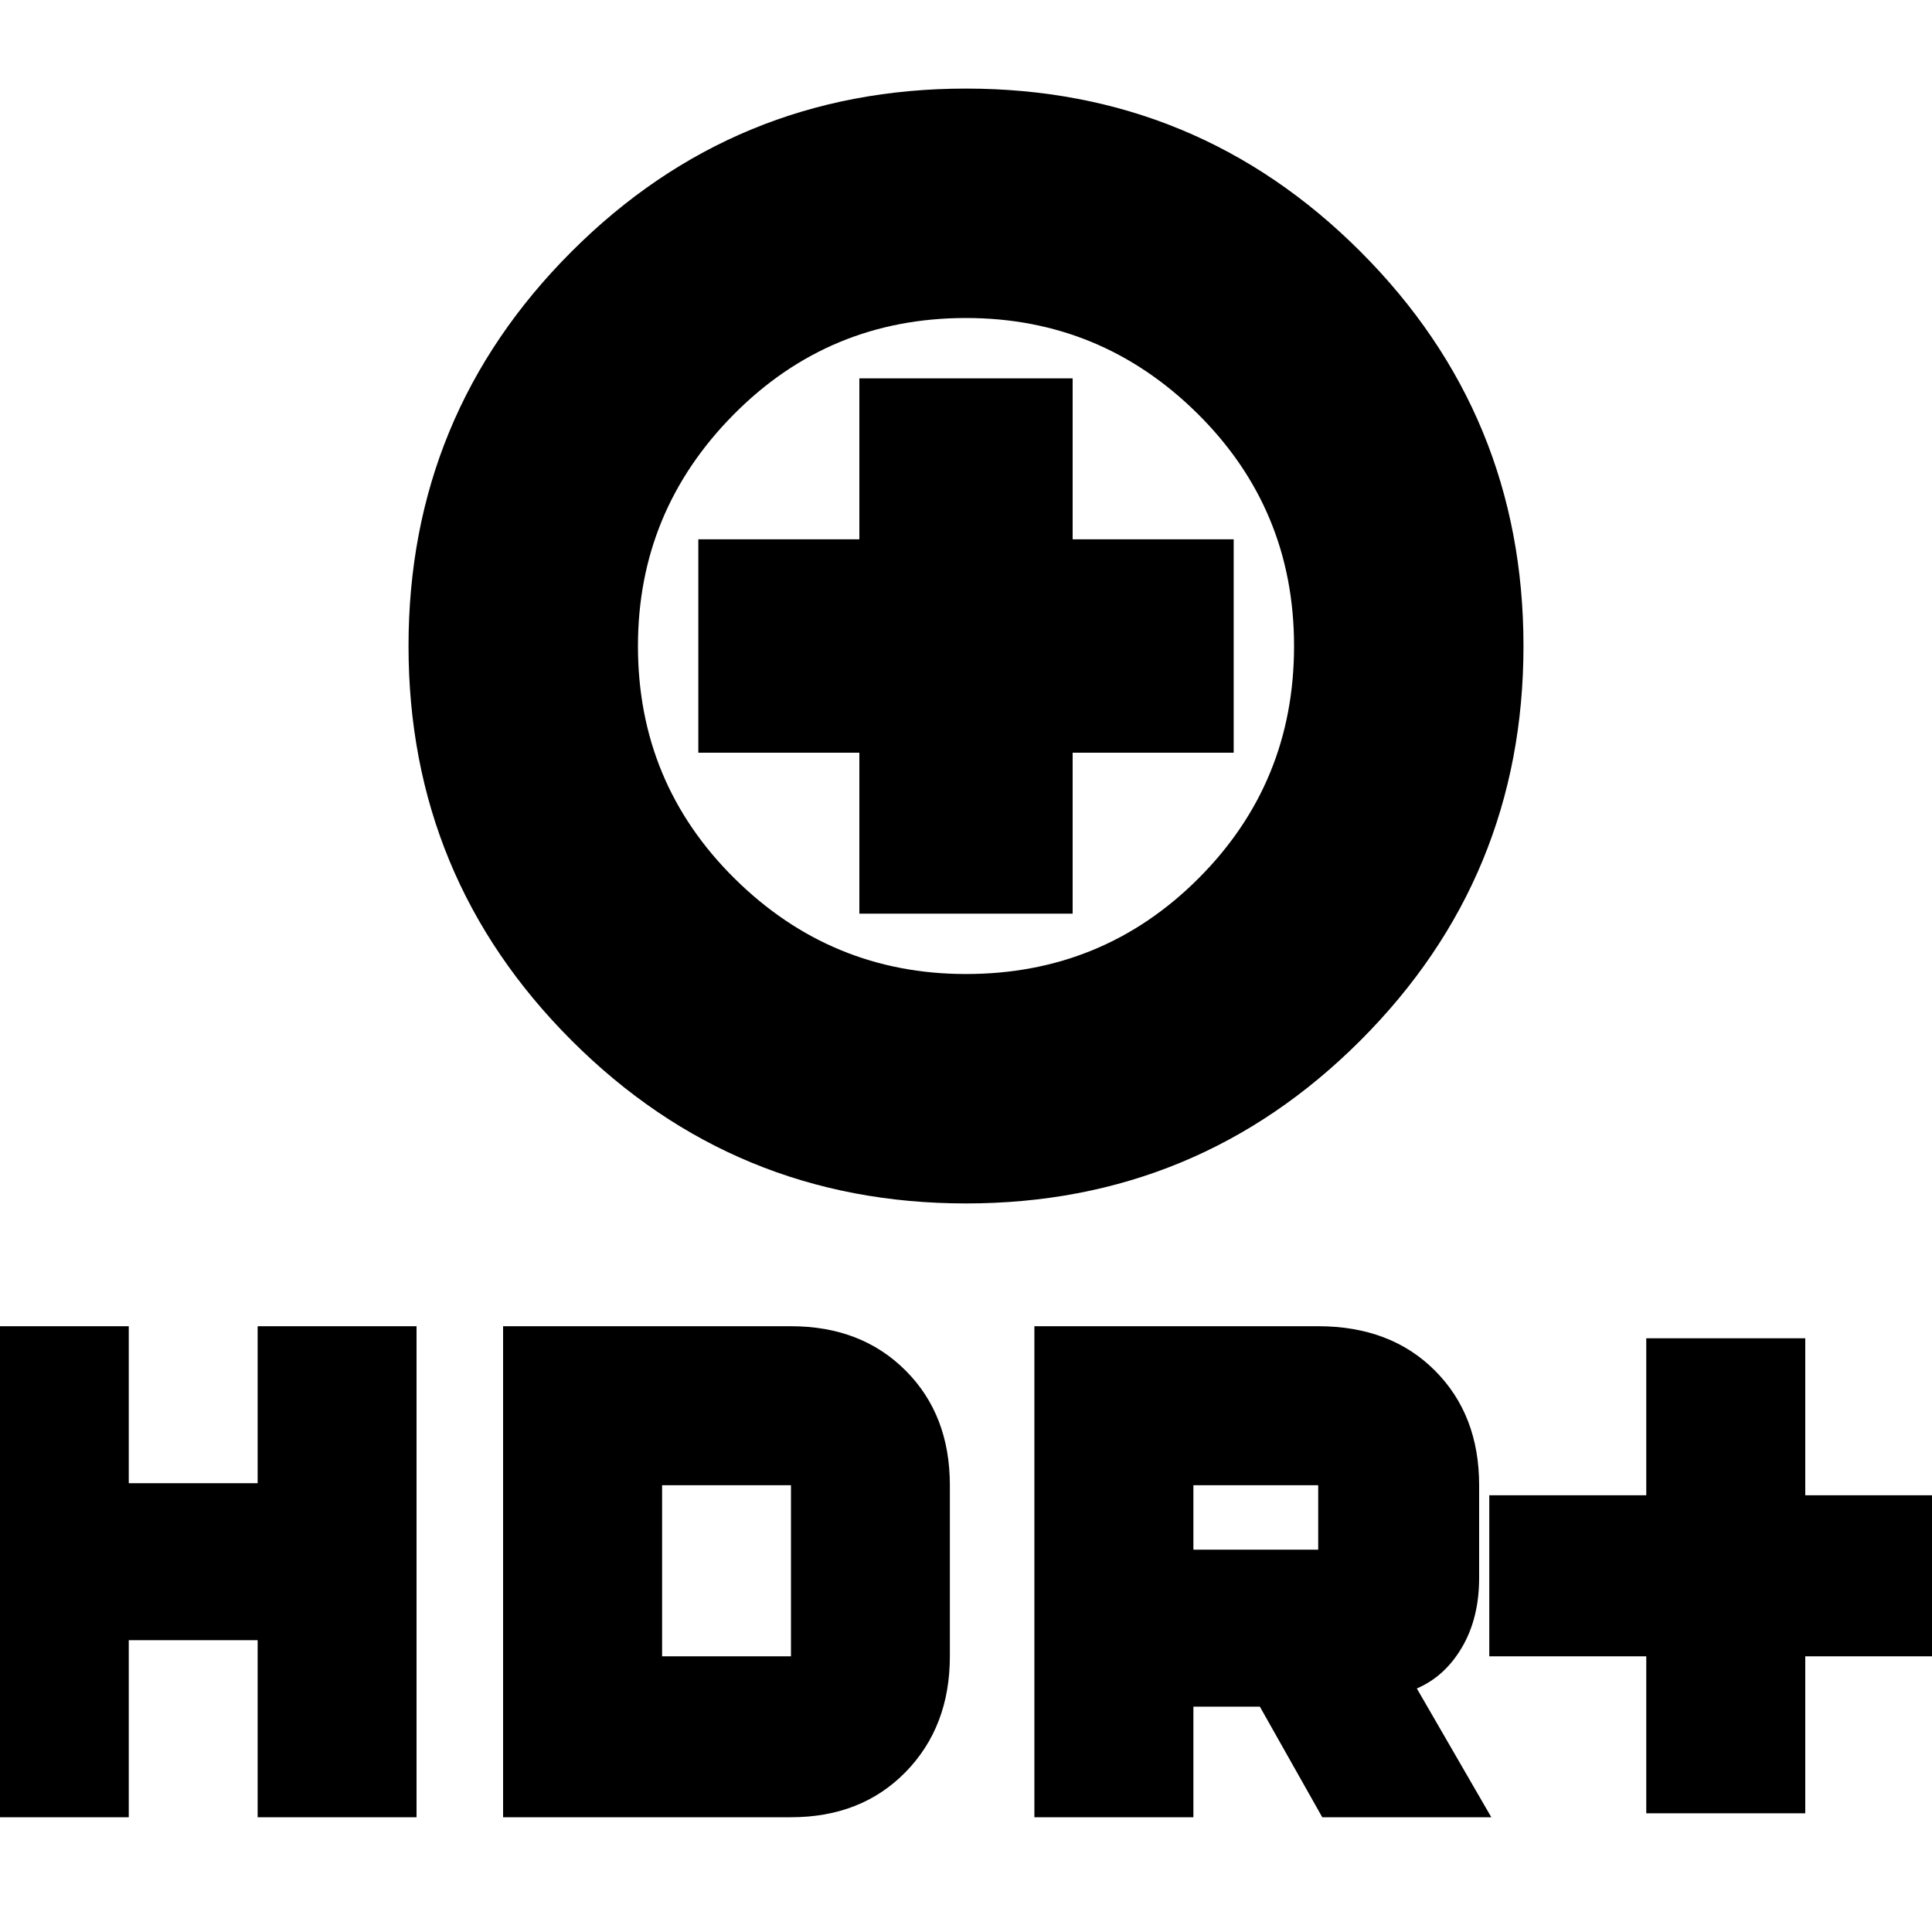 <svg xmlns="http://www.w3.org/2000/svg" height="20" width="20"><path d="M10 12.458q-2.396 0-4.083-1.687-1.688-1.688-1.688-4.083 0-2.396 1.688-4.084Q7.604.917 10 .917t4.083 1.687q1.688 1.688 1.688 4.084 0 2.395-1.688 4.083-1.687 1.687-4.083 1.687Zm0-2.375q1.417 0 2.406-.989.99-.99.99-2.406 0-1.417-1-2.407-1-.989-2.396-.989-1.417 0-2.406 1-.99 1-.99 2.396 0 1.416 1 2.406 1 .989 2.396.989Zm-1.104-.625h2.208V7.792h1.667V5.583h-1.667V3.917H8.896v1.666H7.229v2.209h1.667Zm8.146 9.313v-1.625h-1.625v-1.667h1.625v-1.625h1.646v1.625h1.624v1.667h-1.624v1.625Zm-6.334.041v-5.083h2.938q.75 0 1.208.459.458.458.458 1.187v.958q0 .417-.177.719t-.468.427l.771 1.333h-1.75l-.646-1.145h-.688v1.145Zm1.646-2.77h1.292v-.667h-1.292Zm-12.666 2.77v-5.083h1.645v1.625h1.334v-1.625h1.645v5.083H2.667v-1.833H1.333v1.833Zm5.52 0v-5.083h2.98q.729 0 1.187.459.458.458.458 1.187v1.771q0 .729-.458 1.198-.458.468-1.187.468Zm1.646-1.666h1.334v-1.771H6.854ZM10 6.688Z"/></svg>